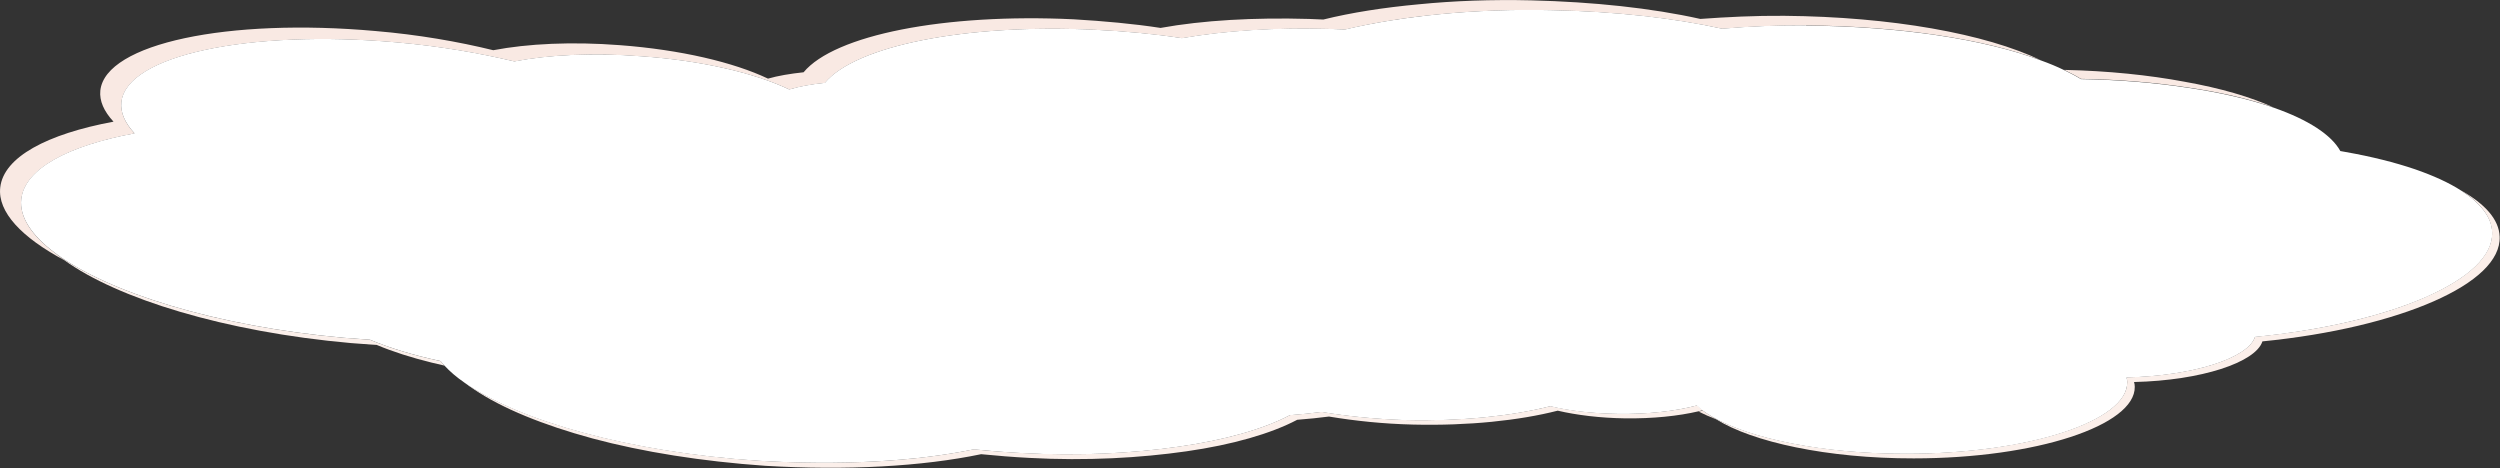 <?xml version="1.0" encoding="UTF-8"?><svg id="Layer_2" xmlns="http://www.w3.org/2000/svg" viewBox="0 0 208.56 39.05"><rect x="0" y="0" width="208.56" height="39.05" fill="#333333" stroke="none"/><defs><style>.cls-1{fill:#fff;}.cls-2{fill:#f9e9e3;}.cls-3{fill:#fbefea;}</style></defs><g id="clouds"><g><path class="cls-2" d="M189.73,8.99c-1.94-.9-4.5-1.64-7.48-2.17-2.98-.56-6.4-.91-10.05-.99,.5,.24,.98,.49,1.4,.75,3.21,.05,6.25,.31,8.98,.73,2.73,.4,5.16,.97,7.15,1.67Z"/><path class="cls-2" d="M.02,15.64c-.23,2.05,1.79,4.17,5.35,6.07-.29-.21-.55-.41-.8-.62-1.94-1.45-2.95-2.98-2.79-4.47,.28-2.53,3.91-4.46,9.45-5.49-.8-.86-1.19-1.74-1.1-2.6,.42-3.93,10.69-6.07,22.96-4.99,3.55,.31,6.88,.89,9.83,1.59,2.88-.56,6.58-.74,10.58-.43,5.03,.35,9.47,1.4,12.35,2.77,.84-.25,1.84-.44,2.97-.55,2.57-3.1,11.74-4.95,22.52-4.43,2.55,.12,4.99,.35,7.27,.7,3.54-.62,7.8-.9,12.38-.77l1.21,.05c4.69-1.12,10.74-1.77,17.35-1.61,5.2,.1,10.03,.64,14.12,1.54,2.23-.19,4.58-.29,7-.28,7.85,.07,14.86,1.13,19.59,2.91-4.62-2.22-12.47-3.63-21.41-3.71-2.43-.02-4.77,.1-7,.26-4.08-.91-8.91-1.42-14.11-1.55-3.3-.08-6.47,.04-9.39,.33-2.92,.27-5.61,.69-7.95,1.27-.4-.02-.81-.03-1.21-.05-4.57-.13-8.83,.11-12.37,.75-2.28-.35-4.72-.57-7.26-.72-10.78-.51-19.94,1.31-22.52,4.42-1.13,.12-2.13,.29-2.97,.53-2.88-1.37-7.31-2.41-12.34-2.79-4-.31-7.7-.13-10.58,.42-2.94-.72-6.27-1.3-9.82-1.6C19.07,1.49,8.8,3.62,8.37,7.55c-.09,.86,.3,1.74,1.1,2.6C3.93,11.18,.3,13.1,.02,15.64Z"/><path class="cls-2" d="M142.07,34.25l-.36,.09c.45,.22,.93,.44,1.46,.64l-.33-.22c-.28-.16-.54-.33-.77-.5Z"/><path class="cls-3" d="M188.12,28.1c-.56,1.75-5.09,3.25-10.71,3.38,.03,.13,.05,.27,.05,.4,.05,3.22-8.2,5.96-18.43,5.97-7,0-13.08-1.28-16.2-3.1l.33,.22c3.02,1.9,9.26,3.28,16.49,3.27,10.24,0,18.49-2.76,18.44-5.97,0-.14-.02-.27-.06-.4,5.62-.13,10.15-1.64,10.71-3.39,5.76-.57,10.75-1.79,14.28-3.34,3.53-1.55,5.59-3.43,5.51-5.4-.05-1.43-1.22-2.73-3.22-3.85,1.61,1.03,2.54,2.21,2.59,3.48,.07,1.97-1.99,3.85-5.52,5.4-3.52,1.56-8.51,2.76-14.27,3.33Z"/><path class="cls-3" d="M36.75,30.12c-2.25-.48-4.25-1.09-5.89-1.78l-2.17-.16c-10.69-.96-19.77-3.81-24.13-7.1,.25,.21,.52,.42,.8,.62,4.45,3.22,13.4,5.99,23.91,6.92,.73,.05,1.45,.11,2.17,.16,1.31,.55,2.86,1.05,4.57,1.47l1.07,.25c-.12-.13-.23-.26-.34-.39Z"/><path class="cls-3" d="M141.56,33.82c-1.76,.47-4.07,.74-6.61,.7-2.09-.03-4.02-.26-5.61-.64-3.21,.82-7.44,1.27-12.06,1.16-2.5-.08-4.87-.32-7.02-.68-.85,.11-1.73,.2-2.65,.27-2.21,1.16-5.4,2.07-9.24,2.62-3.84,.56-8.33,.8-13.1,.54-1.37-.07-2.72-.17-4.03-.31-4.93,1.03-11.2,1.36-17.98,.95-10.8-.72-20.02-3.36-24.52-6.53,.25,.2,.53,.4,.82,.59,2.29,1.55,5.71,2.96,9.88,4.09,4.17,1.12,9.11,1.91,14.42,2.28,6.79,.4,13.05,.06,17.99-.97,1.31,.13,2.66,.24,4.03,.31,4.77,.26,9.26,0,13.1-.55,3.84-.55,7.04-1.47,9.24-2.63,.92-.07,1.8-.16,2.65-.27,2.15,.36,4.53,.61,7.02,.67,4.62,.11,8.85-.34,12.06-1.16,1.59,.37,3.52,.61,5.61,.64,2.32,.03,4.45-.19,6.15-.59l.36-.09c-.19-.14-.36-.28-.51-.43Z"/><path class="cls-1" d="M150.66,2.11c-2.43-.01-4.78,.09-7,.28-4.09-.9-8.92-1.44-14.12-1.54-6.61-.16-12.66,.5-17.35,1.61l-1.21-.05c-4.58-.14-8.83,.15-12.38,.77-2.28-.35-4.72-.58-7.27-.7-10.78-.52-19.95,1.34-22.52,4.43-1.13,.11-2.13,.3-2.97,.55-2.88-1.37-7.32-2.42-12.35-2.77-4-.31-7.7-.13-10.58,.43-2.94-.7-6.27-1.28-9.83-1.59-12.27-1.08-22.54,1.06-22.96,4.99-.09,.86,.3,1.74,1.1,2.6-5.55,1.03-9.17,2.96-9.45,5.49-.16,1.49,.86,3.02,2.79,4.47,4.36,3.29,13.44,6.14,24.13,7.1l2.17,.16c1.64,.69,3.64,1.3,5.89,1.78,.1,.13,.22,.26,.34,.39,.44,.48,.99,.95,1.64,1.4,4.5,3.17,13.72,5.82,24.52,6.53,6.78,.41,13.05,.07,17.98-.95,1.31,.13,2.65,.24,4.03,.31,4.77,.26,9.26,.02,13.1-.54,3.84-.55,7.04-1.46,9.24-2.62,.92-.07,1.8-.16,2.65-.27,2.15,.36,4.53,.6,7.02,.68,4.62,.11,8.85-.34,12.06-1.16,1.59,.39,3.52,.61,5.61,.64,2.54,.04,4.85-.23,6.61-.7,.15,.14,.32,.29,.51,.43,.23,.17,.49,.34,.77,.5,3.12,1.82,9.19,3.11,16.2,3.1,10.23,0,18.49-2.75,18.43-5.97,0-.14-.02-.27-.05-.4,5.62-.13,10.15-1.63,10.71-3.38,5.76-.57,10.75-1.78,14.27-3.33,3.52-1.55,5.59-3.43,5.52-5.4-.04-1.27-.98-2.44-2.59-3.48-1.02-.66-2.32-1.25-3.85-1.78-1.68-.57-3.63-1.06-5.79-1.44l-.44-.08c-.38-.69-1.06-1.34-1.98-1.94-.94-.61-2.13-1.17-3.53-1.66-2-.7-4.42-1.27-7.15-1.67-2.73-.42-5.76-.68-8.98-.73-.42-.26-.9-.51-1.4-.75-.59-.29-1.24-.56-1.94-.81-4.73-1.78-11.74-2.84-19.59-2.91Z"/></g></g></svg>